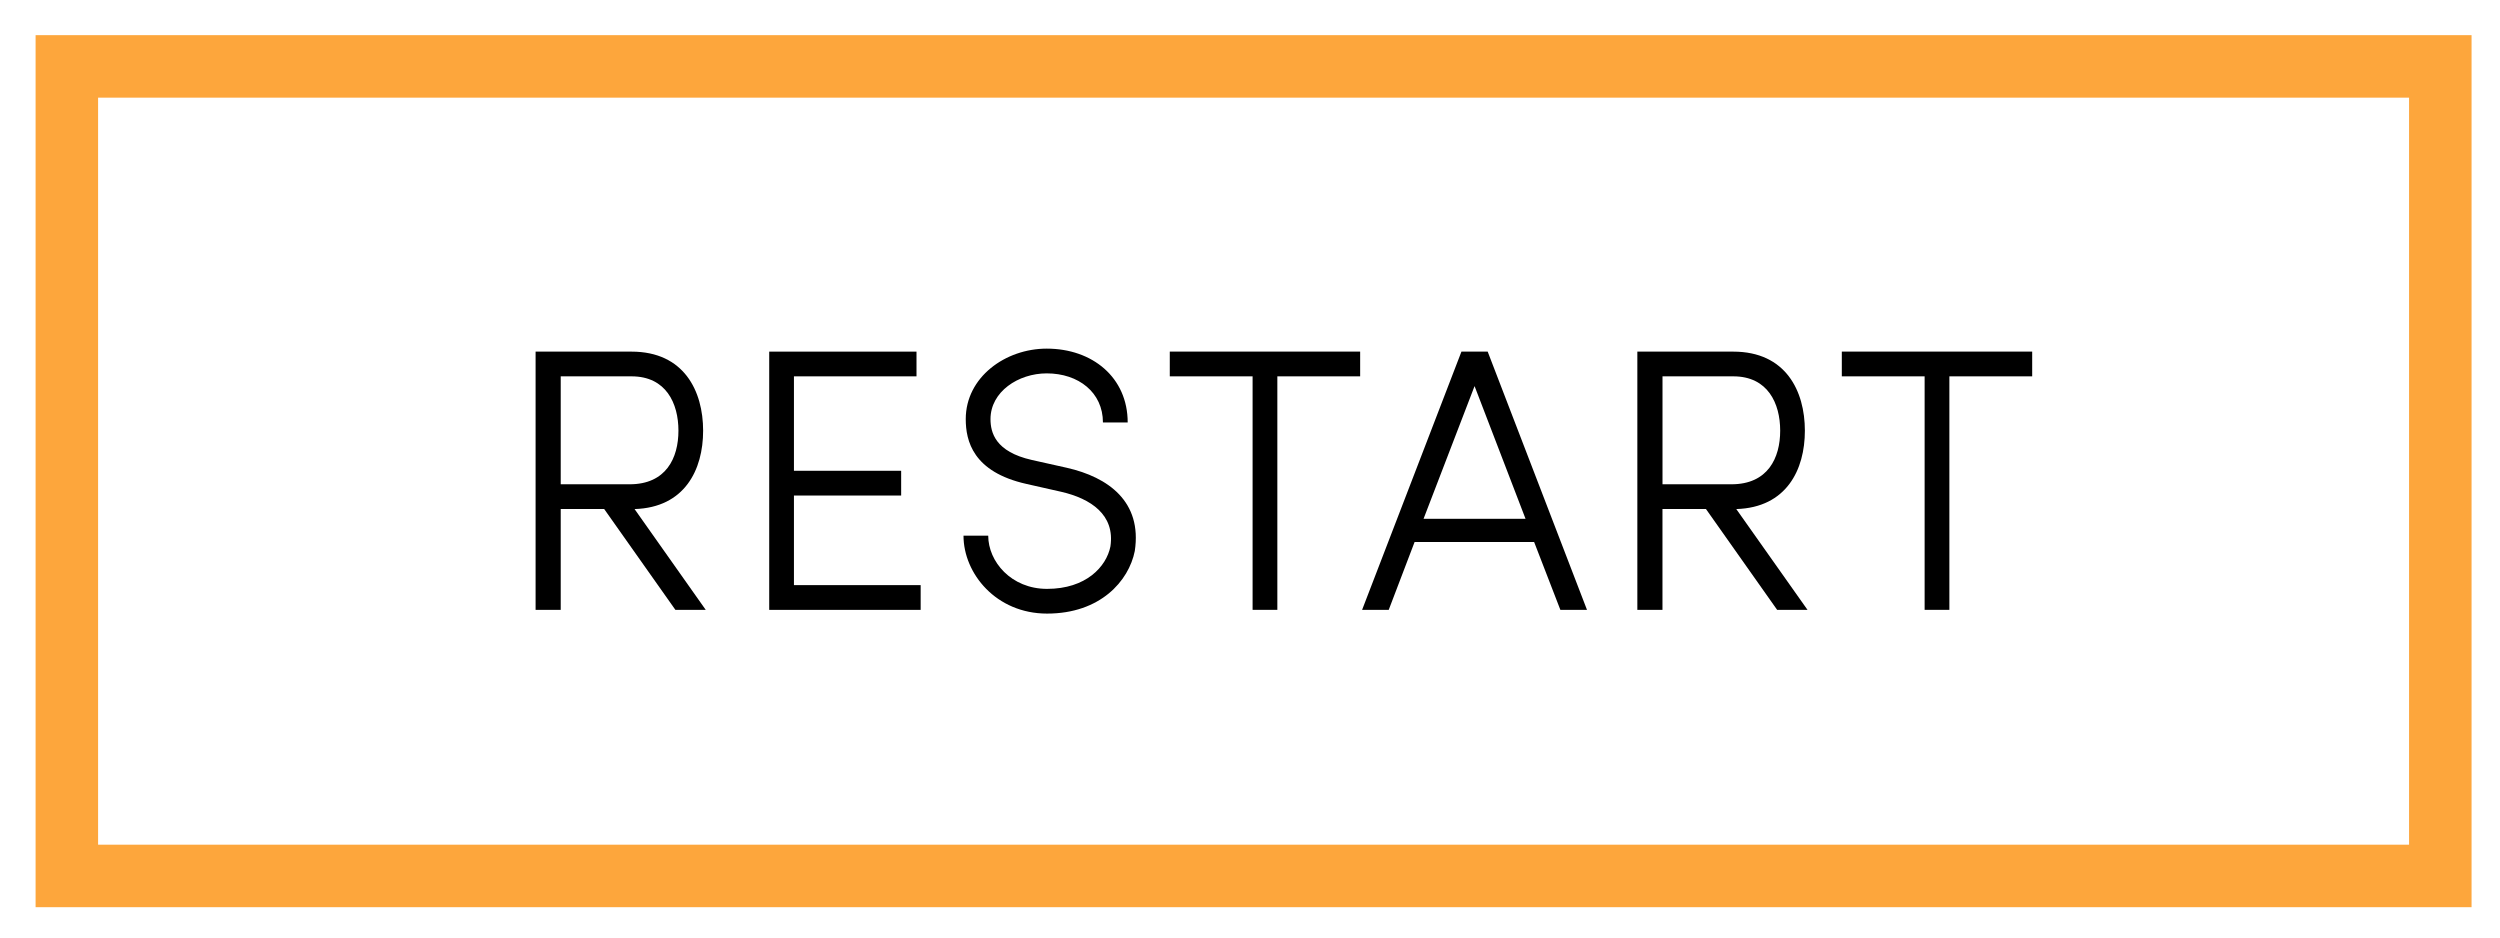 <?xml version="1.0" encoding="utf-8"?>
<!-- Generator: Adobe Illustrator 15.1.0, SVG Export Plug-In  -->
<!DOCTYPE svg PUBLIC "-//W3C//DTD SVG 1.1//EN" "http://www.w3.org/Graphics/SVG/1.1/DTD/svg11.dtd">
<svg version="1.1"
	 xmlns="http://www.w3.org/2000/svg" xmlns:xlink="http://www.w3.org/1999/xlink" xmlns:a="http://ns.adobe.com/AdobeSVGViewerExtensions/3.0/"
	 x="0px" y="0px" width="80px" height="30px" viewBox="-1.139 -1.125 80 30"
	 overflow="visible" enable-background="new -1.139 -1.125 80 30" xml:space="preserve">
<defs>
</defs>
<g>
	<rect x="14.801" y="9.75" fill="none" width="50.096" height="10.905"/>
	<path d="M21.445,18.391h-0.971l-2.279-3.227h-1.391v3.227H16v-8.264h3.07c1.679,0,2.291,1.259,2.291,2.531
		c0,1.248-0.588,2.458-2.194,2.507L21.445,18.391z M16.804,10.918v3.454h2.207c1.163,0,1.56-0.84,1.56-1.715s-0.396-1.739-1.5-1.739
		H16.804z"/>
	<path d="M28.189,10.126v0.792h-3.922v3.022h3.431v0.792h-3.431v2.867h4.055v0.792h-4.846v-8.264H28.189z"/>
	<path d="M32.367,17.719c1.247,0,1.896-0.708,2.027-1.355c0.155-1.02-0.636-1.535-1.571-1.751l-1.115-0.252
		c-1.715-0.384-1.943-1.379-1.943-2.075c0-1.343,1.271-2.255,2.591-2.255c1.463,0,2.591,0.923,2.591,2.363h-0.792
		c0-0.959-0.779-1.571-1.799-1.571c-0.911,0-1.799,0.588-1.799,1.463c0,0.432,0.155,1.043,1.319,1.307l1.127,0.252
		c1.319,0.3,2.411,1.079,2.171,2.663c-0.191,0.959-1.104,2.002-2.807,2.002c-1.631,0-2.674-1.283-2.674-2.494h0.791
		C30.484,16.843,31.216,17.719,32.367,17.719z"/>
	<path d="M42.386,10.126v0.792h-2.65v7.472h-0.792v-7.472h-2.65v-0.792H42.386z"/>
	<path d="M42.448,18.391l3.179-8.264h0.84l3.178,8.264h-0.852l-0.84-2.172h-3.825L43.3,18.391H42.448z M46.047,11.23l-1.632,4.246
		h3.263L46.047,11.23z"/>
	<path d="M56.702,18.391H55.73l-2.278-3.227h-1.392v3.227h-0.804v-8.264h3.07c1.68,0,2.291,1.259,2.291,2.531
		c0,1.248-0.588,2.458-2.195,2.507L56.702,18.391z M52.061,10.918v3.454h2.207c1.163,0,1.559-0.84,1.559-1.715
		s-0.396-1.739-1.499-1.739H52.061z"/>
	<path d="M63.891,10.126v0.792h-2.65v7.472h-0.792v-7.472h-2.65v-0.792H63.891z"/>
</g>
<rect x="1" y="1" fill="none" stroke="#FDA63C" stroke-width="2" stroke-miterlimit="10" width="75.951" height="25.905"/>
</svg>
